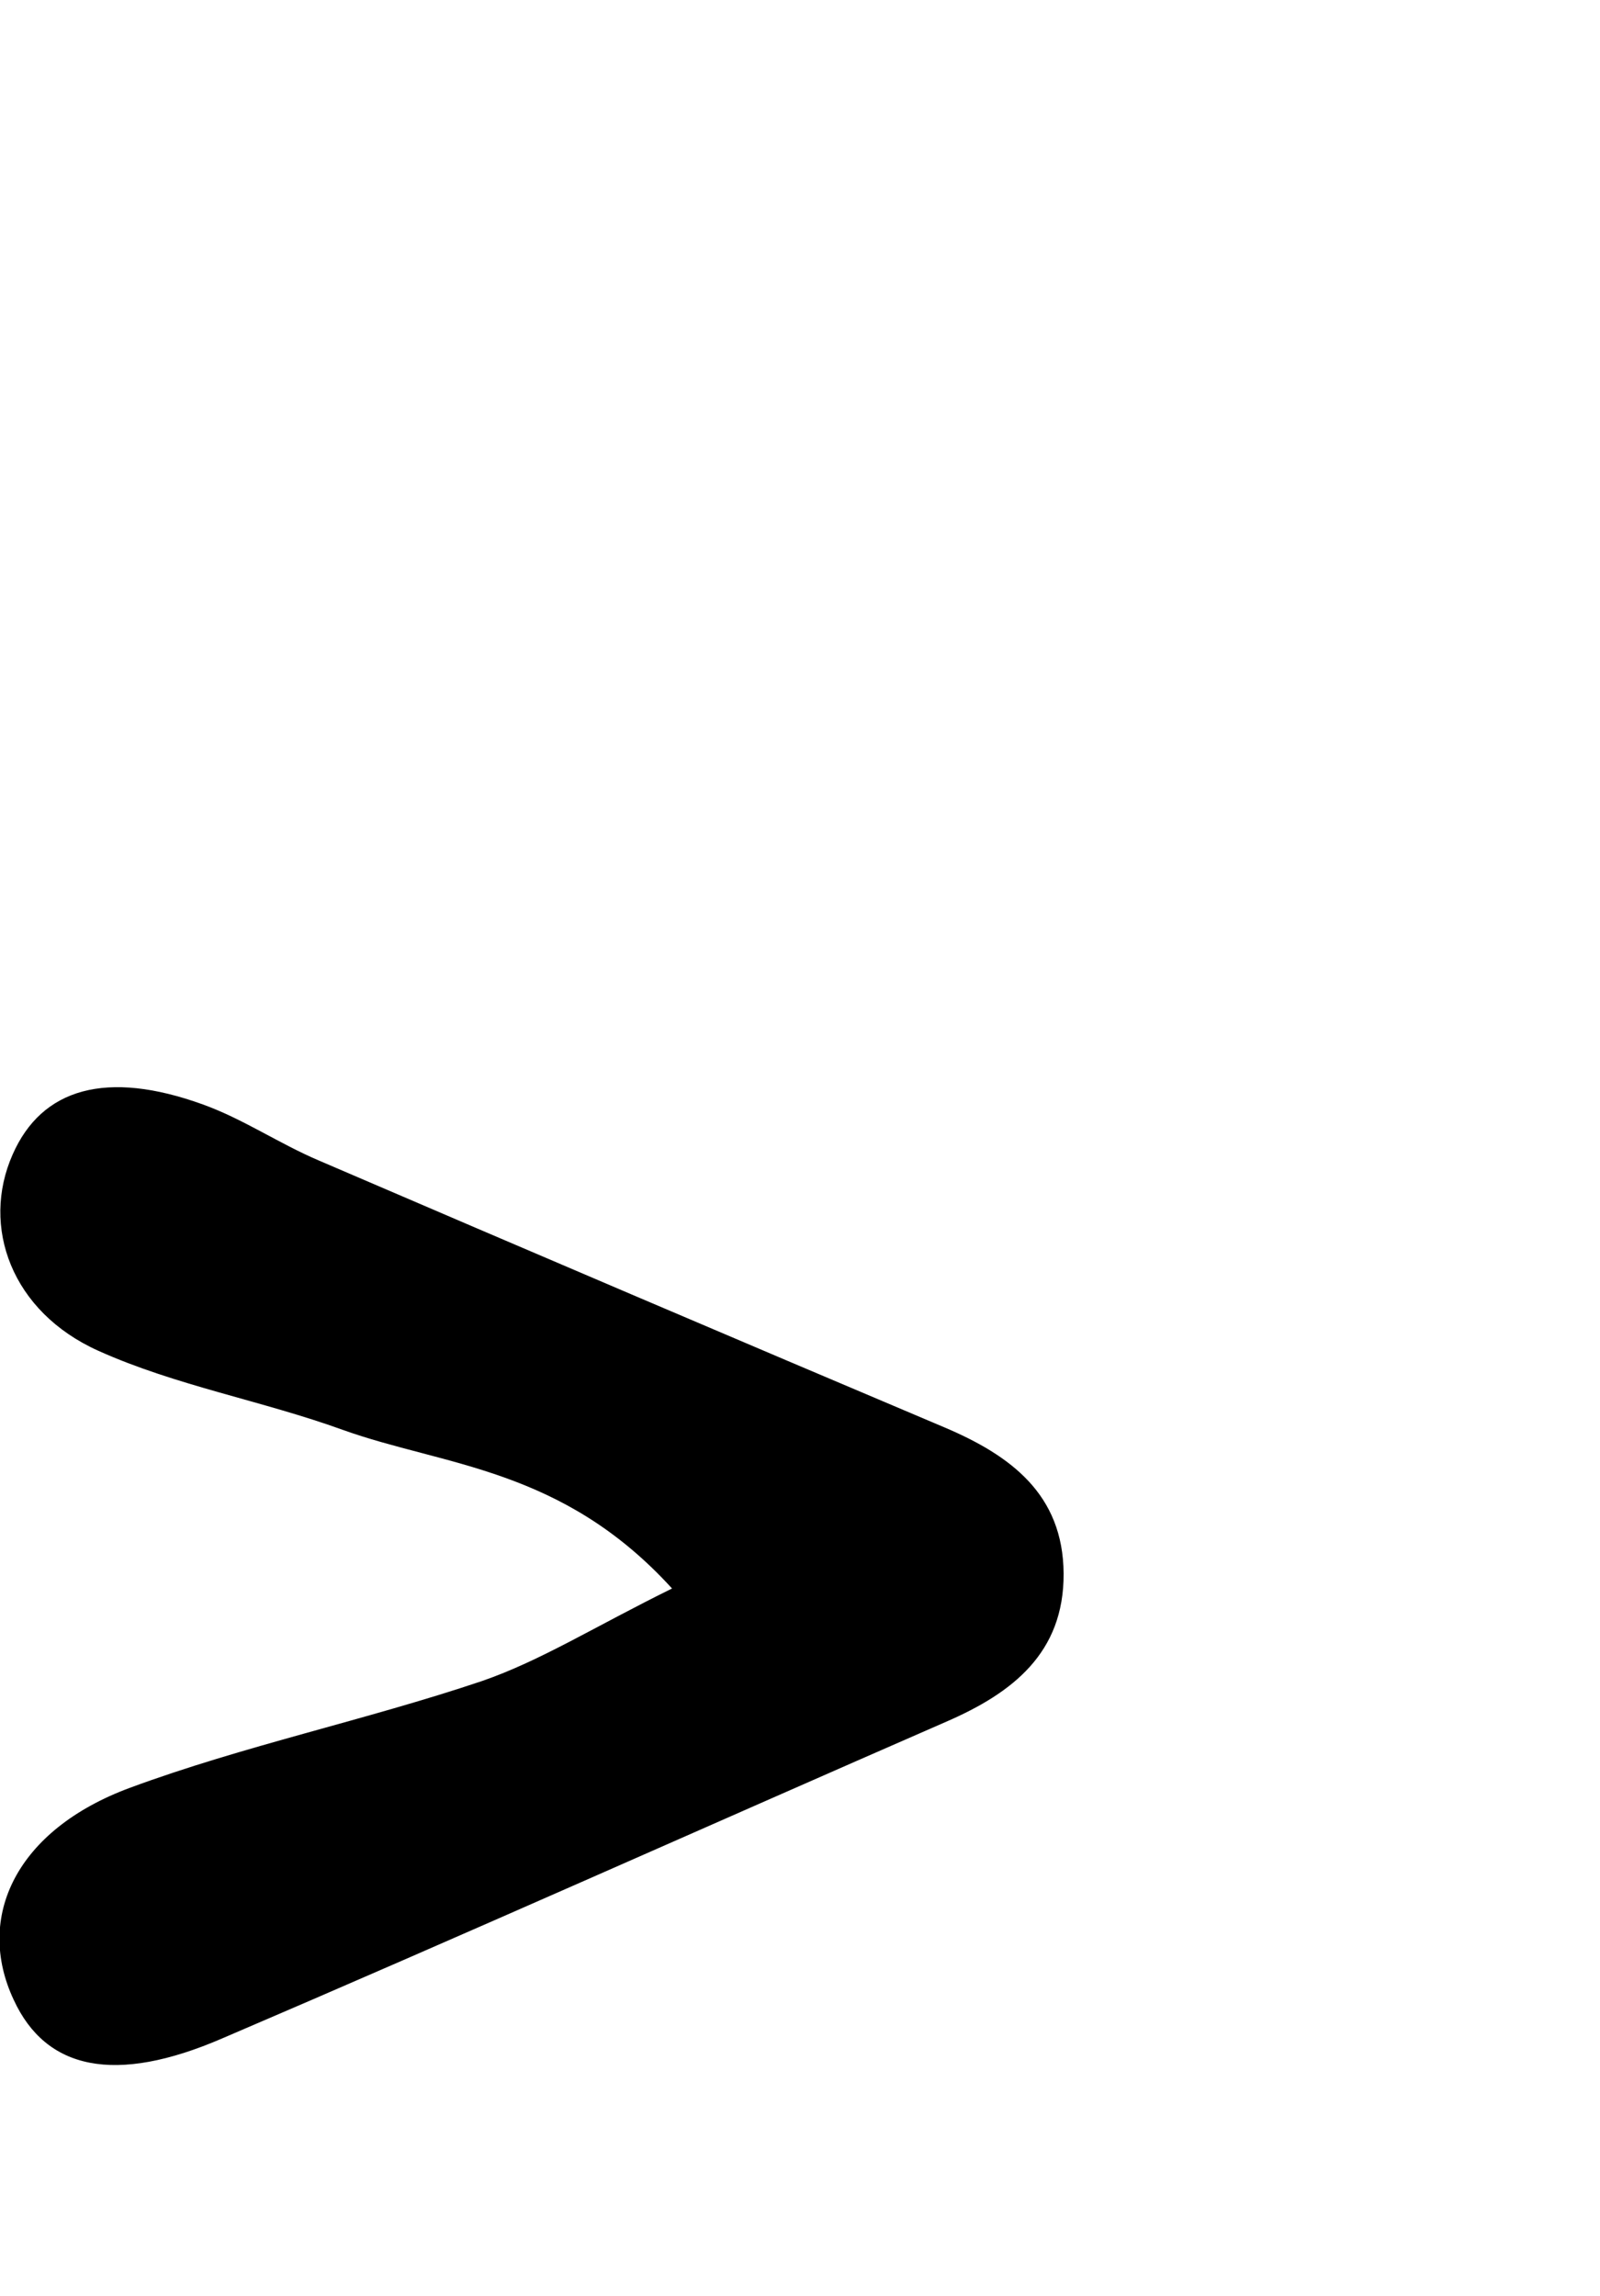 <svg id="Glyphs" xmlns="http://www.w3.org/2000/svg" width="69.71" height="100" viewBox="0 0 69.71 100">
  <path d="M29.28,69.18c-4.81-5.28-9.92-5.32-14.35-6.91C11.42,61,7.67,60.35,4.29,58.83.5,57.13-.84,53.42.55,50.28c1.27-2.89,4.09-3.7,8.29-2.18,1.75.63,3.33,1.71,5.05,2.44Q27.5,56.39,41.14,62.16c2.88,1.22,5.18,2.91,5.2,6.37s-2.23,5.2-5.11,6.45c-10.52,4.59-21,9.28-31.54,13.79C5,90.8,2,90.13.6,87.1c-1.7-3.61.11-7.41,5.06-9.24S15.92,74.92,21,73.21C23.55,72.33,25.93,70.83,29.28,69.18Z"/>
</svg>

